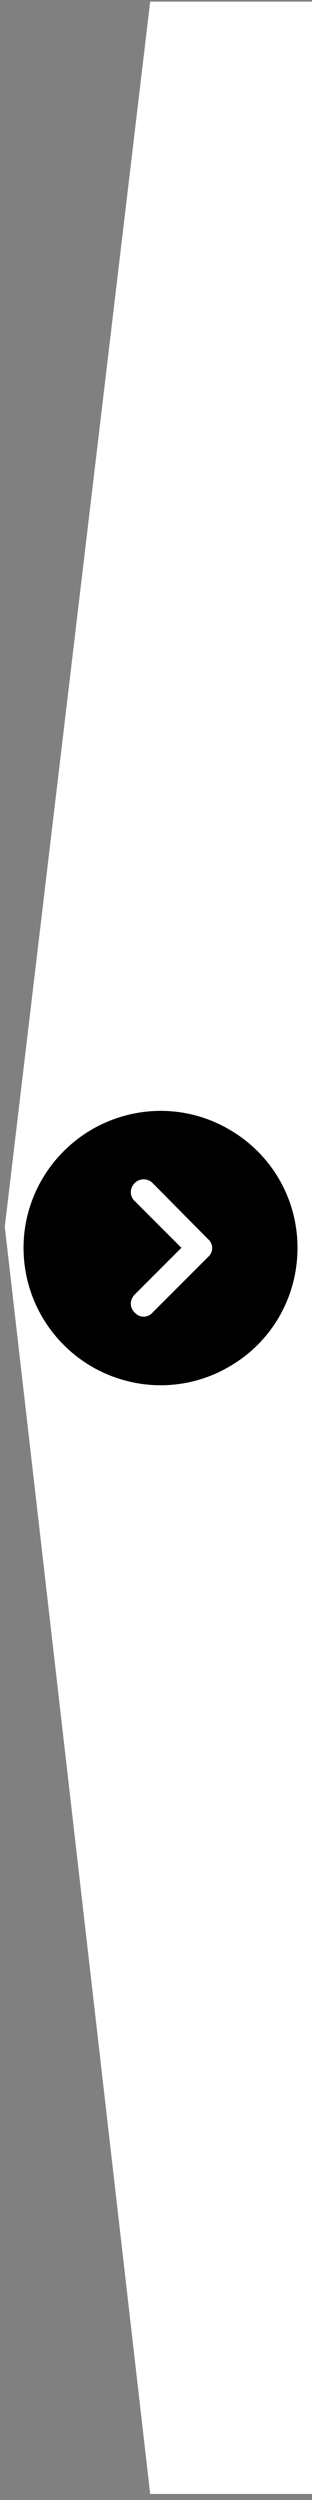<svg width="41" height="328" viewBox="0 0 41 328" fill="none" xmlns="http://www.w3.org/2000/svg">
<rect x="0" y="0" width="41" height="328" fill="#808080" stroke="none"/>
<path d="M41.559 0.211H19.736L0.629 160.948L19.736 327.211H41.559V0.211Z" fill="white"/>
<path d="M3.094 163.711C3.094 170.18 6.539 176.086 12.094 179.32C17.719 182.555 24.539 182.555 30.094 179.32C35.719 176.086 39.094 170.18 39.094 163.711C39.094 157.312 35.719 151.406 30.094 148.172C24.539 144.938 17.719 144.938 12.094 148.172C6.539 151.406 3.094 157.312 3.094 163.711ZM20.039 155.203L27.352 162.586C28.055 163.219 28.055 164.273 27.352 164.906L20.039 172.219C19.406 172.922 18.352 172.922 17.719 172.219C17.016 171.586 17.016 170.531 17.719 169.828L23.836 163.711L17.719 157.594C17.016 156.961 17.016 155.906 17.719 155.203C18.352 154.57 19.406 154.57 20.039 155.203Z" fill="black"/>
</svg>
